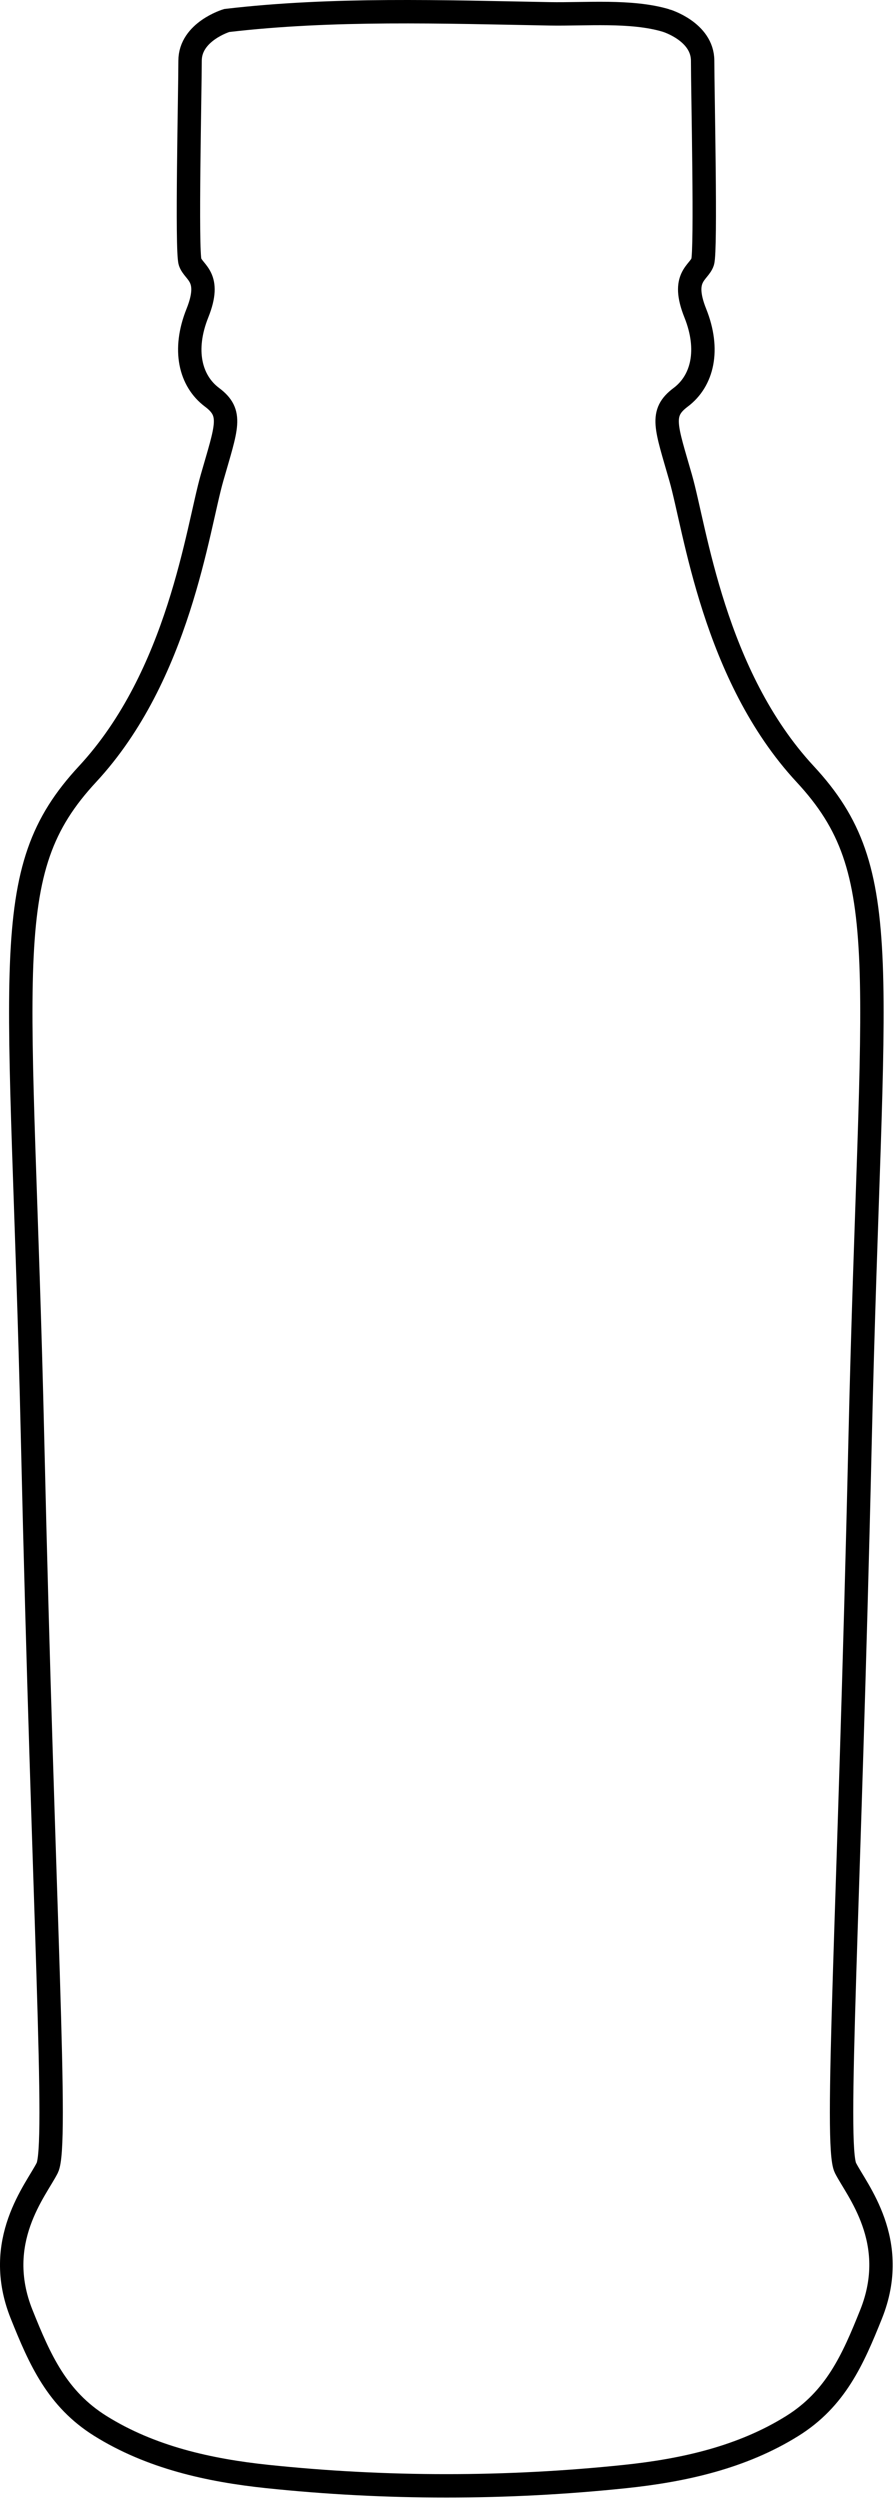 <?xml version="1.0" encoding="UTF-8"?>
<svg width="306px" height="854px" viewBox="0 0 306 854" version="1.1" xmlns="http://www.w3.org/2000/svg" xmlns:xlink="http://www.w3.org/1999/xlink">
    <!-- Generator: Sketch 44.1 (41455) - http://www.bohemiancoding.com/sketch -->
    <title>Fill 1</title>
    <desc>Created with Sketch.</desc>
    <defs></defs>
    <g id="Page-1" stroke="none" stroke-width="1" fill="none" fill-rule="evenodd">
        <g id="Desktop-HD" transform="translate(-587, -85)" stroke="#000000" stroke-width="8">
            <g id="Page-1" transform="translate(591, 89)">
                <path d="M285.061,736.541 C281.304,729.043 286.313,651.566 290.069,487.864 C293.825,324.163 302.59,294.172 271.288,260.432 C239.985,226.692 233.725,176.706 228.716,159.212 C223.708,141.717 221.493,137.127 228.716,131.72 C236.229,126.096 238.733,115.475 233.725,102.978 C228.716,90.482 234.977,89.232 236.229,85.483 C237.481,81.734 236.229,26.751 236.229,16.754 C236.229,6.757 223.709,3.008 223.708,3.008 C211.883,-0.532 196.152,0.95 183.891,0.725 C147.406,0.06 109.802,-1.254 73.505,3.008 C73.505,3.008 60.984,6.757 60.984,16.754 C60.984,26.751 59.731,81.734 60.984,85.483 C62.236,89.232 68.496,90.482 63.488,102.978 C58.479,115.475 60.984,126.096 68.496,131.72 C75.72,137.127 73.505,141.717 68.496,159.212 C63.488,176.706 57.227,226.692 25.925,260.432 C-5.378,294.172 3.387,324.163 7.143,487.864 C10.9,651.566 15.908,729.043 12.152,736.541 C8.395,744.039 -6.629,761.532 3.386,786.524 C9.626,802.098 15.541,815.469 30.33,824.695 C47.522,835.423 67.467,839.868 87.413,841.96 C127.966,846.21 169.204,846.221 209.802,841.96 C229.745,839.868 249.69,835.423 266.883,824.695 C281.671,815.469 287.586,802.098 293.827,786.524 C303.841,761.532 288.817,744.039 285.061,736.541" id="Fill-1"></path>
            </g>
        </g>
    </g>
</svg>